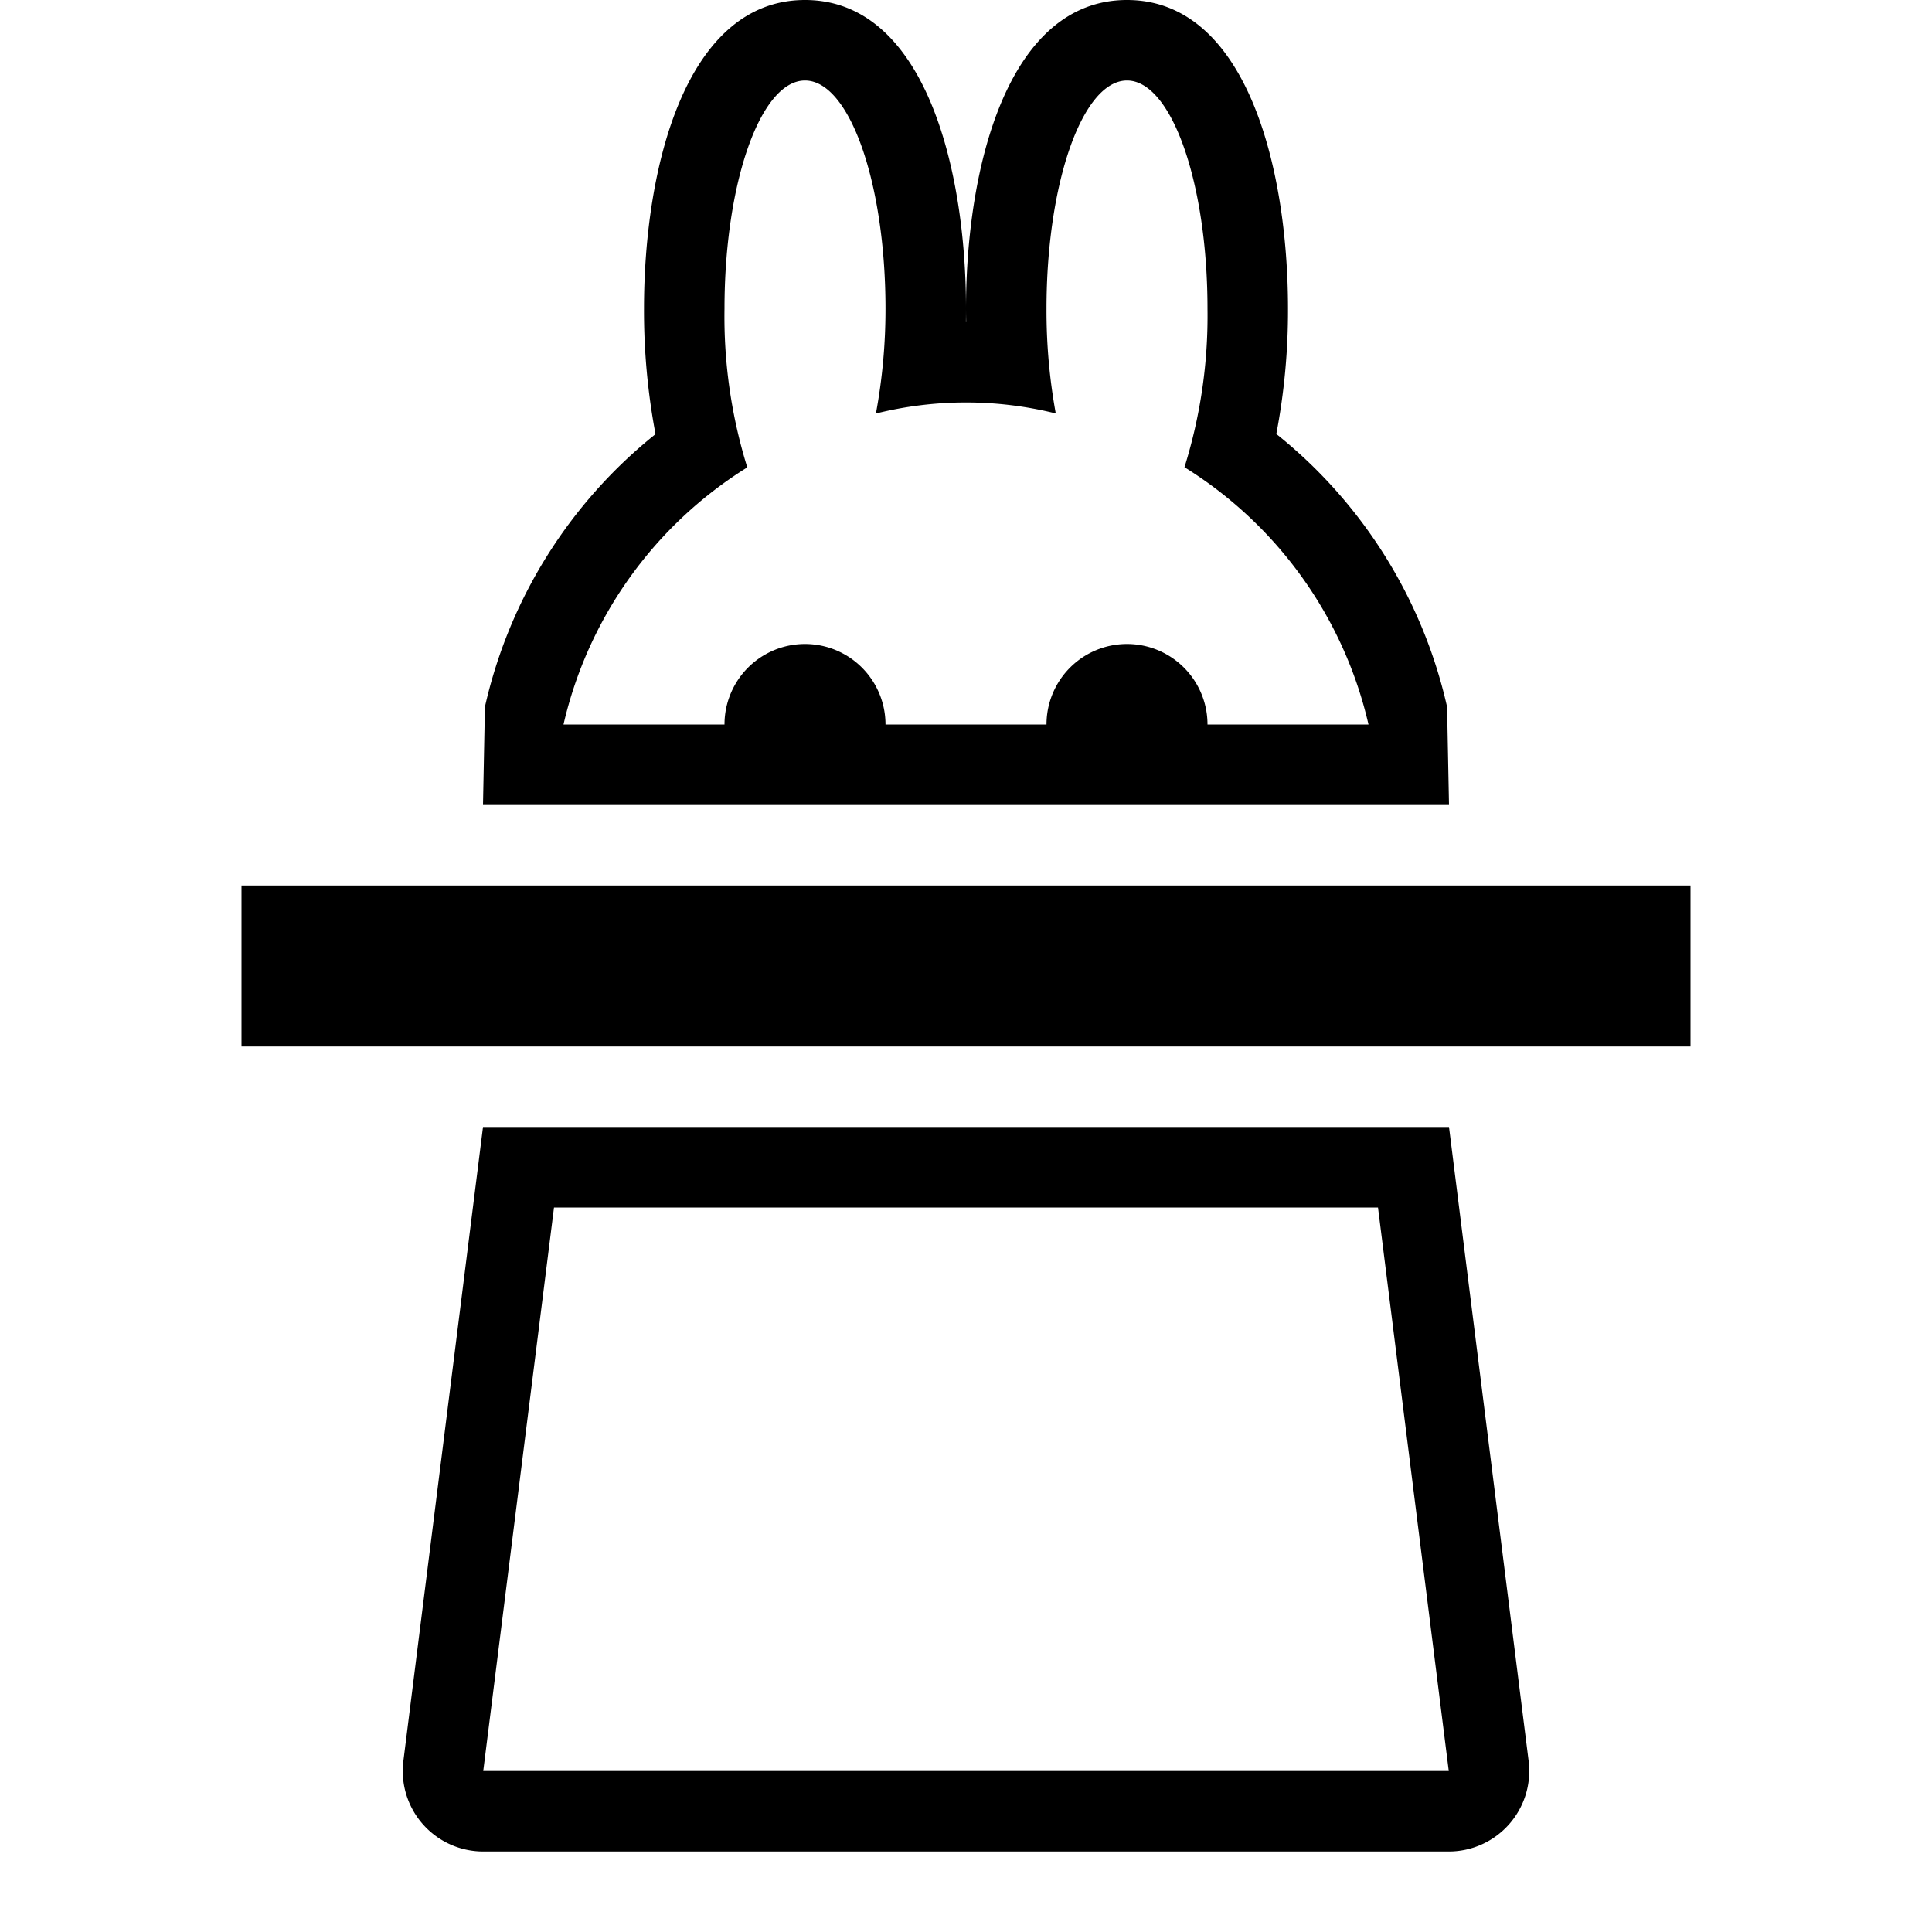 <svg xmlns="http://www.w3.org/2000/svg" viewBox="0 0 24 24"><path d="M17.118,15l.879,7L6.003,22l.879-7H17.118M18,14H6l-.989,7.875A1,1,0,0,0,6.003,23H17.997a1,1,0,0,0,.992-1.125L18,14Z"/><path d="M14,1c.552,0,1,1.269,1,2.835A6.303,6.303,0,0,1,14.714,5.804,5.11,5.11,0,0,1,17,9H15a1,1,0,0,0-2,0H11A1,1,0,0,0,9,9H7A5.11,5.11,0,0,1,9.283,5.806,6.31,6.31,0,0,1,9,3.835C9,2.269,9.448,1,10,1c.552,0,1,1.269,1,2.835a7.094,7.094,0,0,1-.119,1.302,4.626,4.626,0,0,1,2.234-.001A7.115,7.115,0,0,1,13,3.835C13,2.269,13.448,1,14,1m0-1c-1.476,0-2,2.066-2,3.835q0,.083.002.165h-.003Q12,3.918,12,3.835C12,2.066,11.476,0,10,0S8,2.066,8,3.835a8.239,8.239,0,0,0,.143,1.558A6.04,6.04,0,0,0,6.024,8.78L6,10h4v0h4v0h4l-.024-1.22a6.039,6.039,0,0,0-2.121-3.389A8.142,8.142,0,0,0,16,3.835C16,2.066,15.476,0,14,0Z"/><polygon points="21 11 3 11 3 13 21 13 21 11 21 11"/></svg>